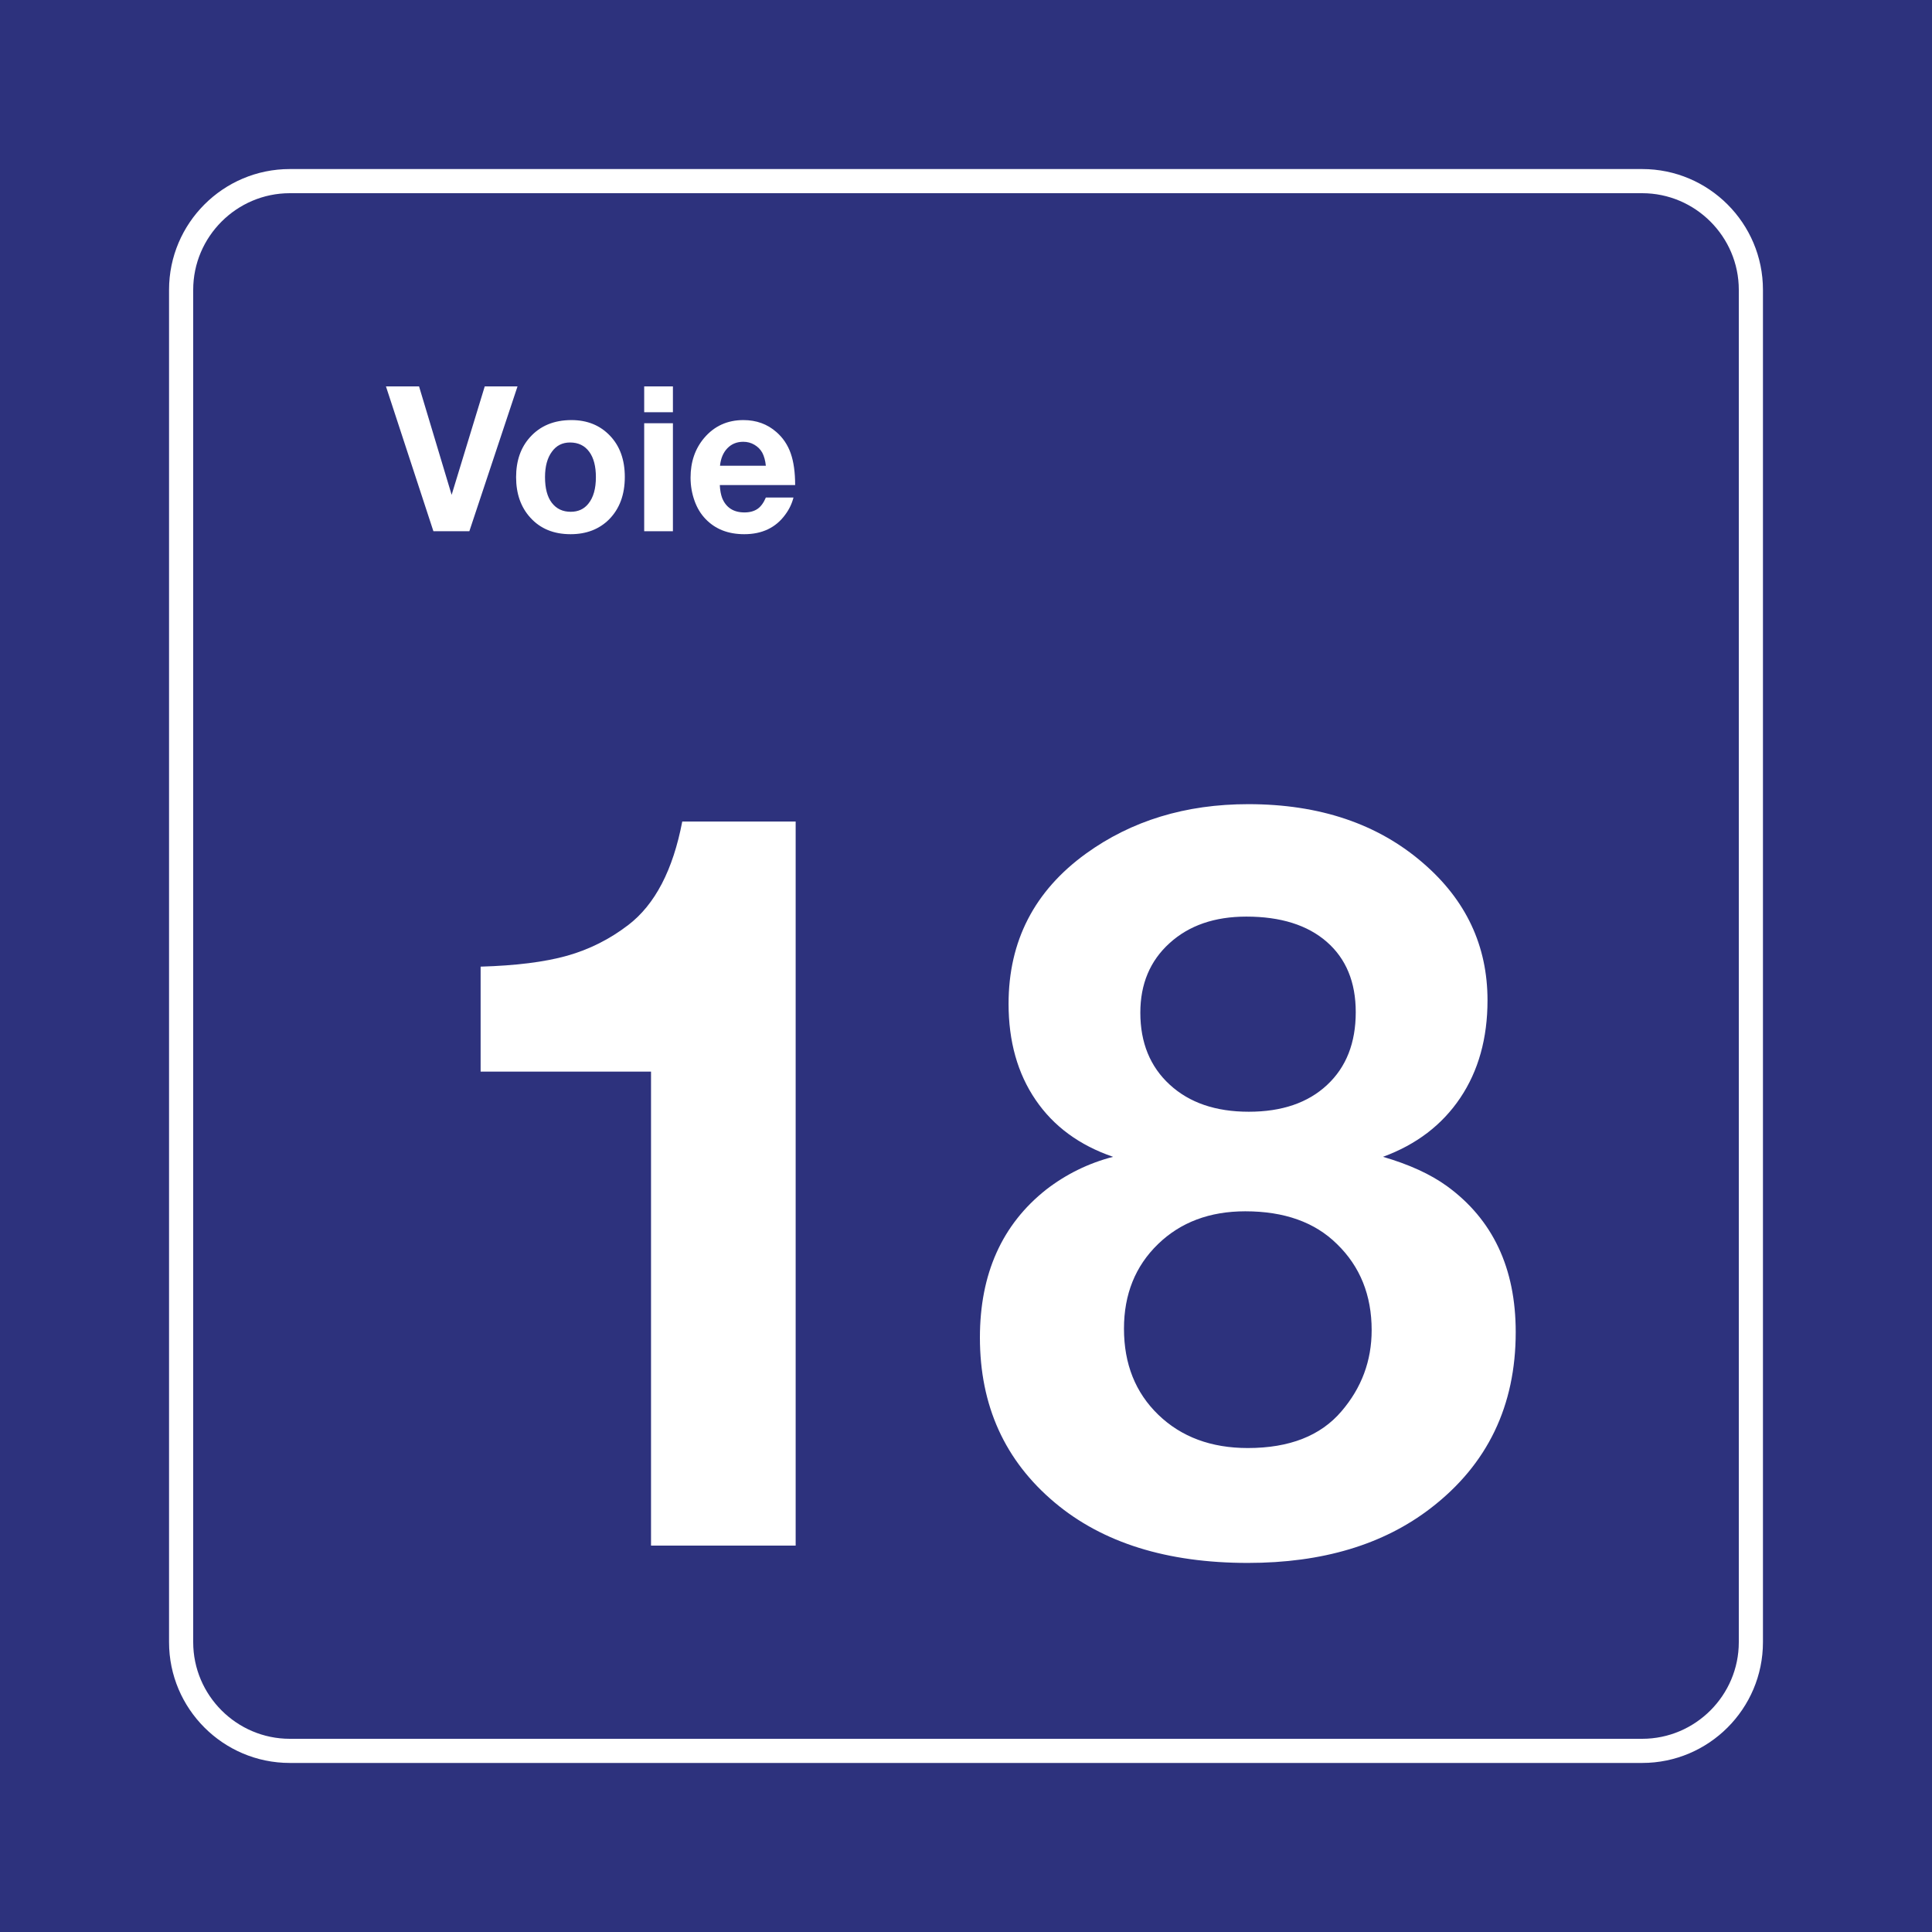 <svg class="color-immutable" width="30" height="30" viewBox="0 0 30 30" fill="none" xmlns="http://www.w3.org/2000/svg"><path d="M30 0H0V30H30V0Z" fill="#2D327D"/><path d="M25.5 3C26.325 3 27 3.675 27 4.5V25.5C27 26.325 26.325 27 25.5 27H4.5C3.675 27 3 26.325 3 25.5V4.5C3 3.675 3.675 3 4.5 3H25.5ZM25.5 2.625H4.5C3.466 2.625 2.625 3.466 2.625 4.5V25.5C2.625 26.534 3.466 27.375 4.5 27.375H25.5C26.534 27.375 27.375 26.534 27.375 25.5V4.5C27.375 3.466 26.534 2.625 25.5 2.625Z" fill="white"/><path d="M12.355 12.757V24H10.109V16.64H9.309H8.509H7.733H7.463V15.01C8.012 14.994 8.459 14.938 8.805 14.841C9.152 14.743 9.468 14.584 9.755 14.364C10.171 14.046 10.45 13.51 10.594 12.757H12.355V12.757Z" fill="white"/><path d="M17.284 17.963C16.761 17.784 16.36 17.489 16.081 17.079C15.801 16.669 15.661 16.171 15.661 15.587C15.661 14.613 16.061 13.836 16.861 13.256C17.569 12.744 18.409 12.487 19.384 12.487C20.491 12.487 21.396 12.793 22.098 13.402C22.765 13.977 23.098 14.687 23.098 15.533C23.098 16.122 22.957 16.628 22.675 17.048C22.393 17.468 21.993 17.773 21.475 17.963C21.88 18.081 22.211 18.232 22.467 18.417C23.18 18.935 23.536 19.691 23.536 20.685C23.536 21.829 23.098 22.739 22.221 23.415C21.483 23.985 20.535 24.269 19.376 24.269C18.12 24.269 17.12 23.956 16.377 23.331C15.602 22.68 15.216 21.826 15.216 20.77C15.216 19.78 15.559 19.014 16.246 18.471C16.559 18.23 16.905 18.061 17.284 17.963ZM19.337 18.809C18.784 18.809 18.331 18.979 17.98 19.32C17.629 19.661 17.453 20.098 17.453 20.631C17.453 21.18 17.631 21.626 17.988 21.97C18.344 22.313 18.807 22.485 19.376 22.485C20.022 22.485 20.506 22.295 20.829 21.916C21.142 21.552 21.299 21.131 21.299 20.655C21.299 20.111 21.119 19.665 20.76 19.317C20.417 18.978 19.942 18.809 19.337 18.809ZM19.353 14.233C18.861 14.233 18.463 14.37 18.161 14.645C17.858 14.919 17.707 15.279 17.707 15.725C17.707 16.192 17.86 16.565 18.165 16.844C18.47 17.124 18.878 17.263 19.391 17.263C19.904 17.263 20.309 17.125 20.606 16.848C20.904 16.571 21.052 16.194 21.052 15.717C21.052 15.251 20.902 14.887 20.602 14.625C20.303 14.364 19.886 14.233 19.353 14.233Z" fill="white"/><path d="M8.036 6L7.288 8.249H6.73L5.993 6H6.507L7.013 7.684L7.527 6H8.036Z" fill="white"/><path d="M8.874 6.523C9.118 6.523 9.318 6.604 9.472 6.766C9.625 6.926 9.702 7.139 9.702 7.406C9.702 7.682 9.62 7.901 9.457 8.066C9.304 8.218 9.105 8.295 8.86 8.295C8.599 8.295 8.391 8.21 8.236 8.039C8.088 7.877 8.014 7.667 8.014 7.409C8.014 7.155 8.086 6.948 8.23 6.789C8.389 6.612 8.603 6.523 8.874 6.523ZM8.851 6.871C8.733 6.871 8.639 6.918 8.57 7.014C8.499 7.11 8.463 7.242 8.463 7.409C8.463 7.582 8.498 7.715 8.568 7.807C8.64 7.901 8.738 7.947 8.862 7.947C8.978 7.947 9.07 7.905 9.137 7.82C9.214 7.725 9.253 7.588 9.253 7.409C9.253 7.241 9.219 7.11 9.151 7.017C9.08 6.919 8.98 6.871 8.851 6.871Z" fill="white"/><path d="M10.449 6V6.401H10.003V6H10.449ZM10.449 6.572V8.249H10.003V6.572H10.449Z" fill="white"/><path d="M12.321 7.726C12.297 7.82 12.255 7.909 12.193 7.992C12.046 8.194 11.833 8.295 11.557 8.295C11.306 8.295 11.106 8.216 10.955 8.058C10.881 7.981 10.825 7.888 10.786 7.78C10.744 7.664 10.723 7.543 10.723 7.417C10.723 7.173 10.793 6.968 10.934 6.801C11.091 6.616 11.294 6.523 11.543 6.523C11.744 6.523 11.915 6.585 12.056 6.709C12.158 6.798 12.232 6.908 12.278 7.039C12.324 7.17 12.347 7.334 12.347 7.532H11.177C11.181 7.614 11.194 7.682 11.215 7.737C11.276 7.883 11.391 7.957 11.56 7.957C11.643 7.957 11.71 7.938 11.763 7.902C11.815 7.866 11.858 7.807 11.892 7.726H12.321V7.726ZM11.892 7.232C11.884 7.151 11.865 7.084 11.837 7.03C11.808 6.978 11.767 6.937 11.714 6.906C11.662 6.875 11.604 6.86 11.541 6.86C11.442 6.86 11.36 6.893 11.295 6.96C11.231 7.026 11.192 7.117 11.18 7.232H11.892Z" fill="white"/></svg>